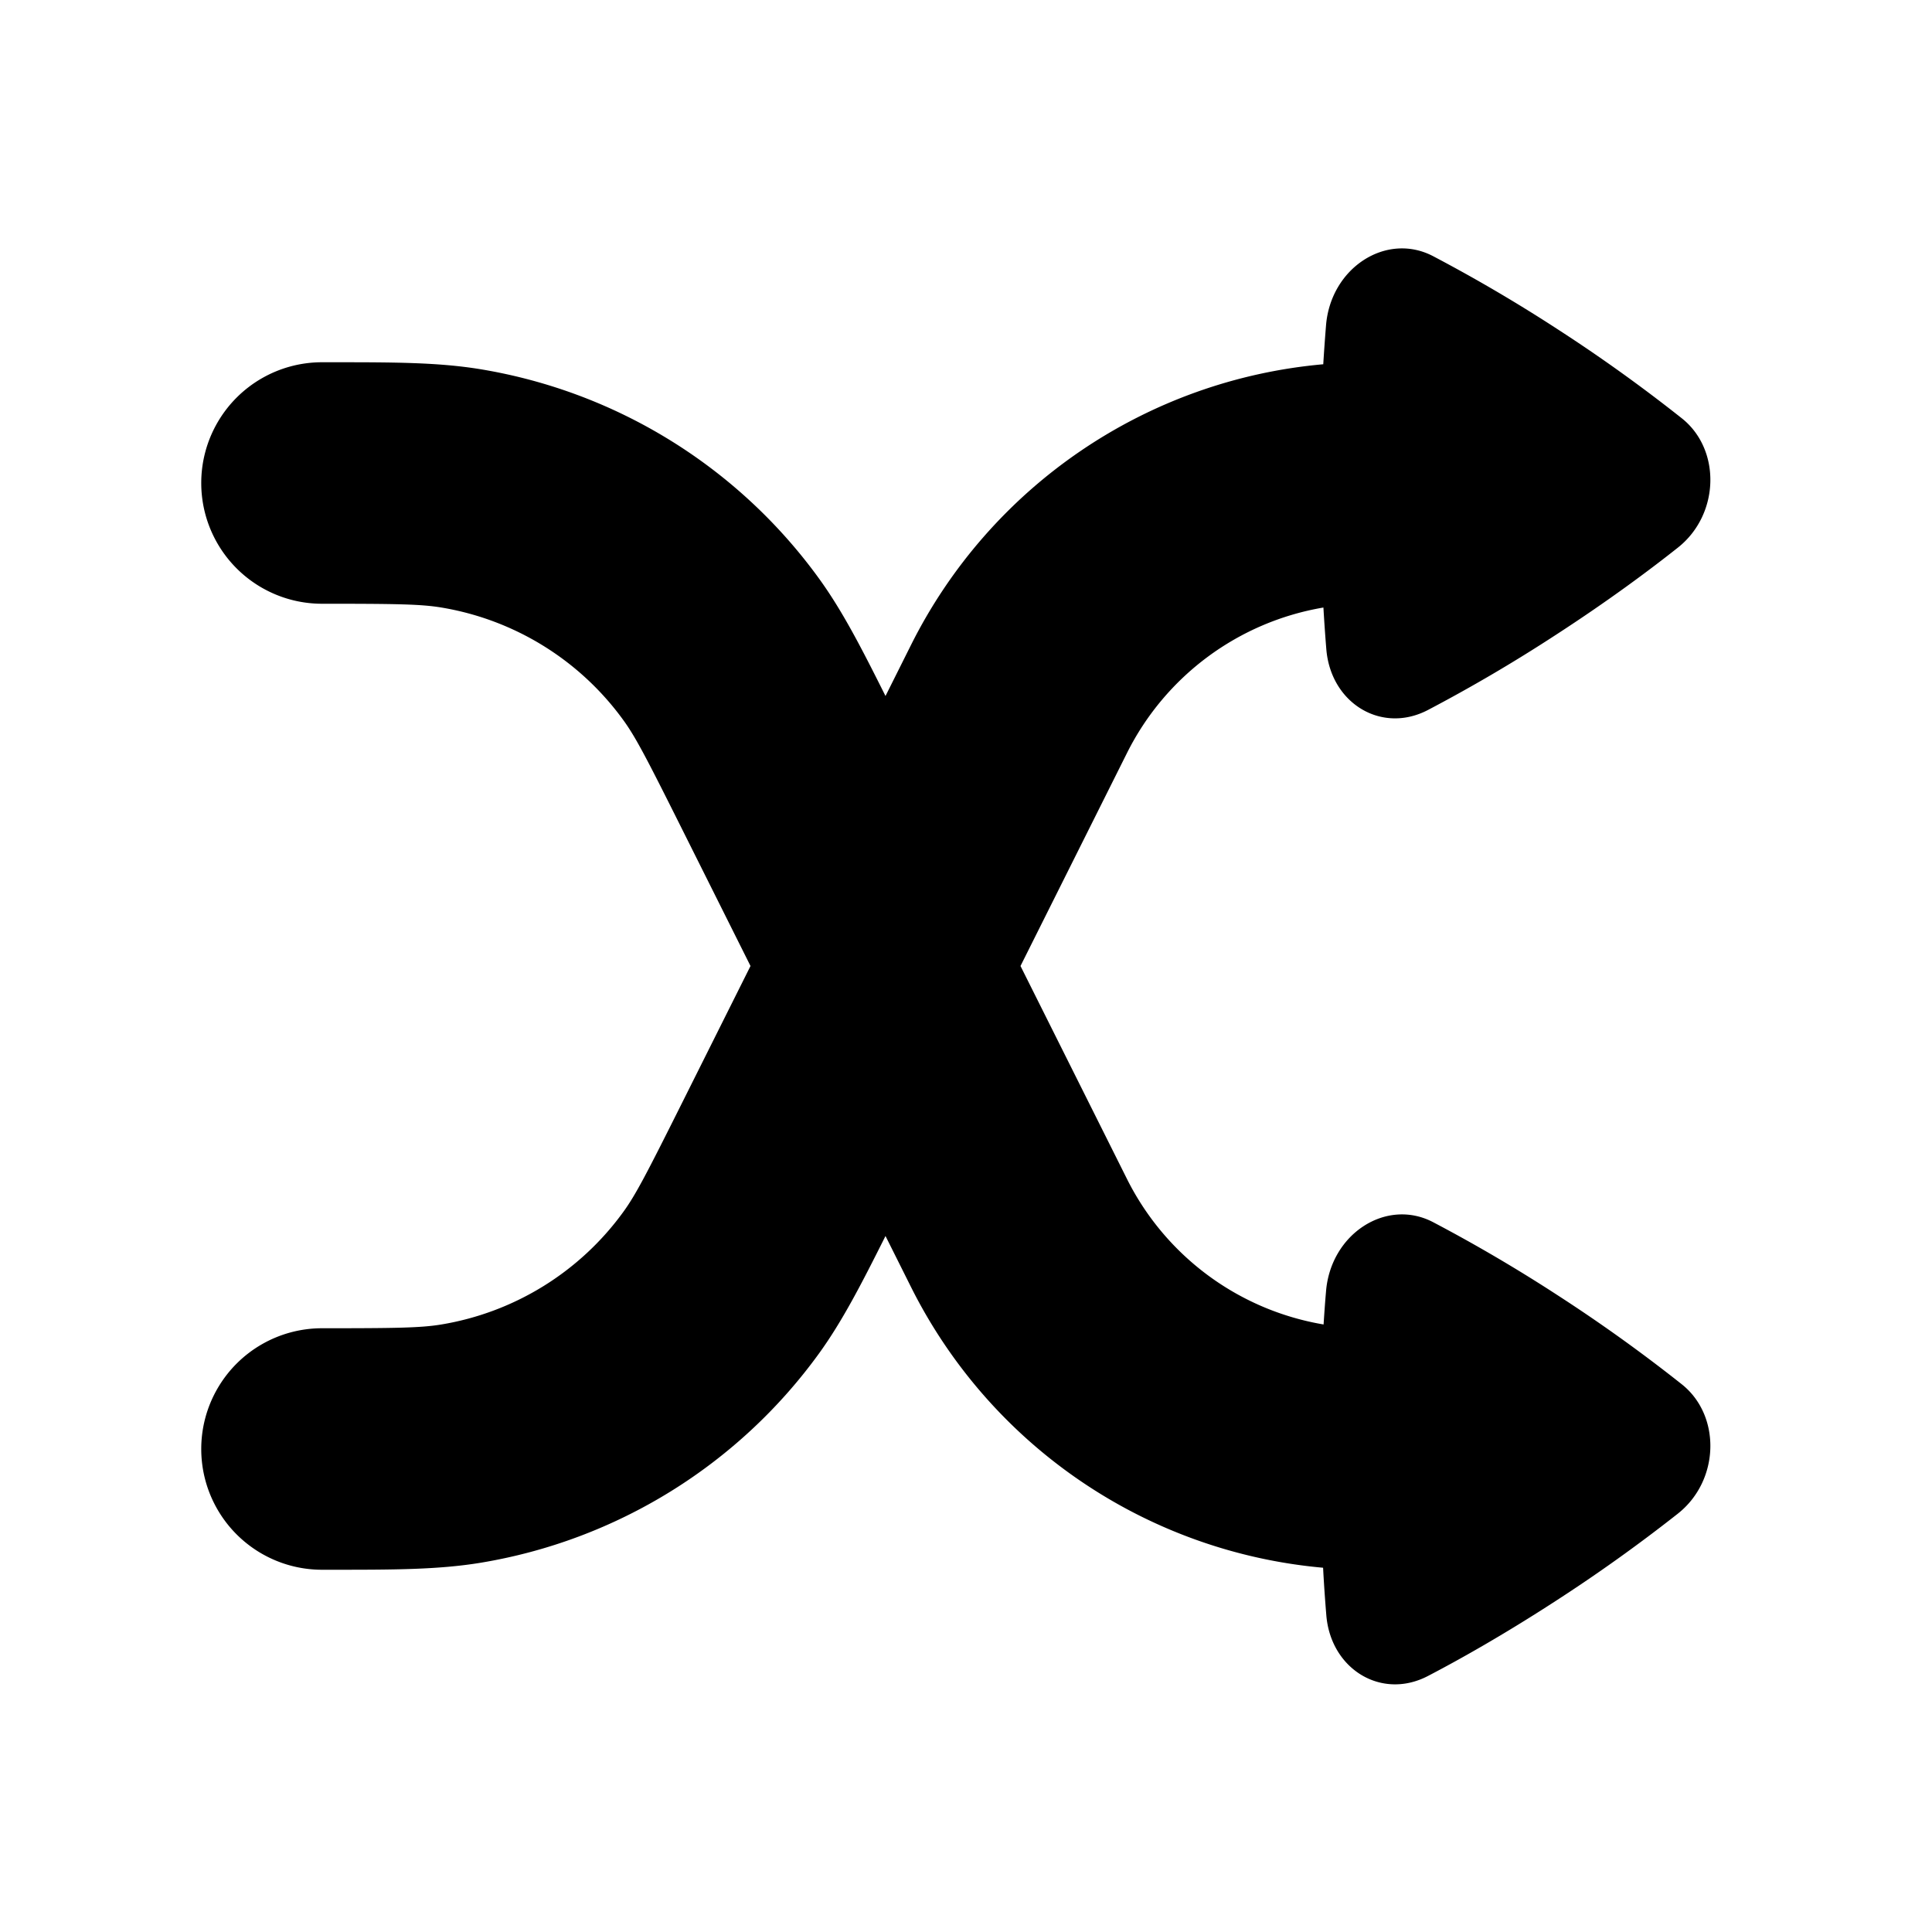 <svg xmlns="http://www.w3.org/2000/svg" width="24" height="24" viewBox="0 0 24 24" fill="none">
    <path fill="currentColor" fill-rule="evenodd" d="M17.802 3.182c-.582-.304-1.275.147-1.33.865a24.82 24.82 0 0 0-.034.478 6.354 6.354 0 0 0-5.121 3.487L11 8.646c-.303-.606-.537-1.06-.825-1.458a6.5 6.5 0 0 0-4.21-2.602C5.438 4.5 4.883 4.5 4.117 4.5H4a1.5 1.5 0 1 0 0 3c.931 0 1.225.005 1.478.046a3.5 3.5 0 0 1 2.267 1.402c.15.207.286.468.702 1.3L9.323 12l-.876 1.752c-.416.832-.552 1.093-.702 1.3a3.5 3.5 0 0 1-2.267 1.402c-.253.041-.547.046-1.478.046a1.5 1.5 0 0 0 0 3h.117c.766 0 1.321 0 1.848-.086a6.5 6.5 0 0 0 4.21-2.602c.288-.399.522-.853.825-1.458l.317.634a6.355 6.355 0 0 0 5.119 3.487c.01.197.024.394.04.59.055.67.685 1.056 1.262.755.38-.198.931-.506 1.59-.934a20.04 20.04 0 0 0 1.515-1.083c.52-.411.539-1.216.05-1.606a19.756 19.756 0 0 0-1.533-1.1 19.358 19.358 0 0 0-1.558-.915c-.582-.304-1.275.147-1.33.865-.012.135-.021.27-.03.406A3.355 3.355 0 0 1 14 14.646L12.677 12 14 9.354a3.354 3.354 0 0 1 2.44-1.807c.01.173.022.346.036.517.055.672.685 1.057 1.262.756a19.5 19.5 0 0 0 1.59-.934c.66-.428 1.173-.812 1.515-1.083.52-.411.539-1.217.05-1.606a19.779 19.779 0 0 0-1.533-1.1 19.353 19.353 0 0 0-1.558-.915" clip-rule="evenodd"/>
</svg>